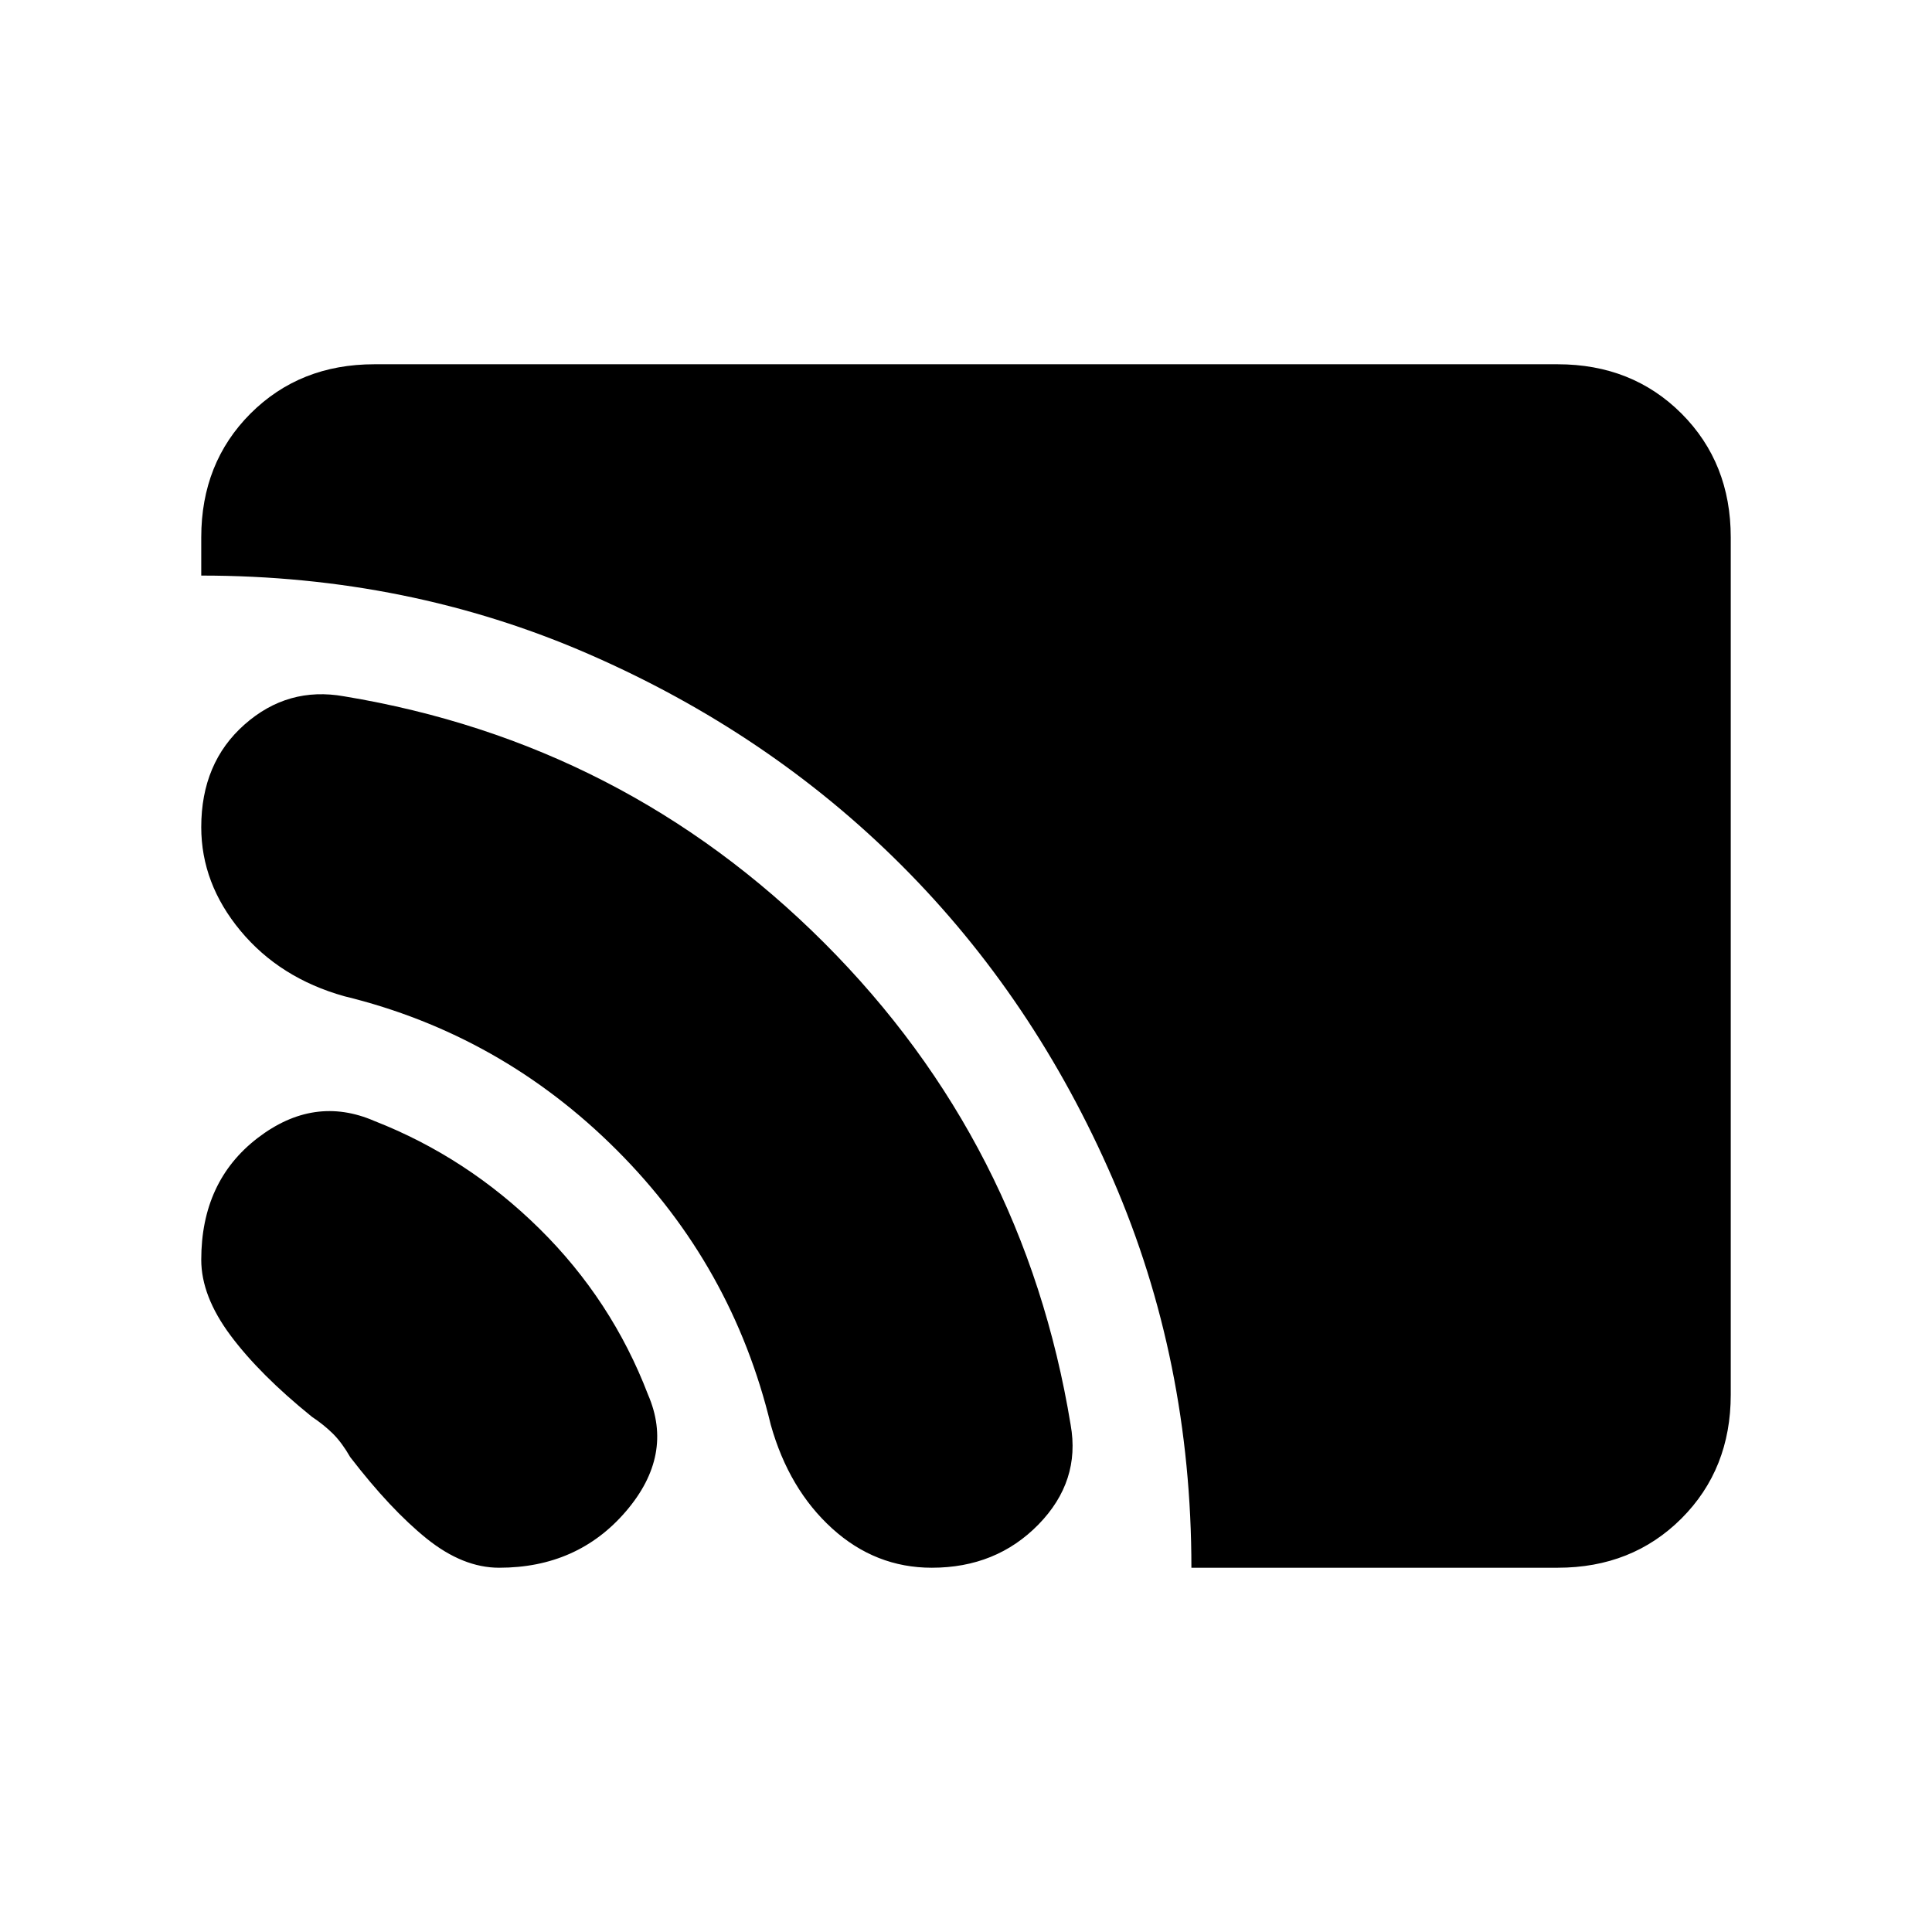 <svg xmlns="http://www.w3.org/2000/svg" height="24" width="24"><path d="M14.8 19.475q0-2.575-.975-4.825t-2.625-3.9Q9.55 9.1 7.312 8.125 5.075 7.15 2.5 7.15v-.475q0-.925.612-1.538.613-.612 1.538-.612h14.7q.925 0 1.538.612.612.613.612 1.538v10.65q0 .925-.612 1.538-.613.612-1.538.612Zm-3.225 0q-.7 0-1.237-.487Q9.8 18.5 9.575 17.7q-.475-1.975-1.913-3.413-1.437-1.437-3.387-1.912-.8-.225-1.288-.813-.487-.587-.487-1.287 0-.8.538-1.275.537-.475 1.237-.35 3.475.575 5.963 3.062Q12.725 14.2 13.3 17.7q.125.7-.4 1.238-.525.537-1.325.537Zm-5.375 0q-.45 0-.9-.362-.45-.363-.95-1.013-.1-.175-.212-.288-.113-.112-.263-.212-.65-.525-1.013-1.013Q2.5 16.1 2.5 15.65q0-.975.7-1.513.7-.537 1.45-.212 1.15.45 2.05 1.337.9.888 1.35 2.063.325.75-.275 1.45-.6.7-1.575.7Z"/></svg>